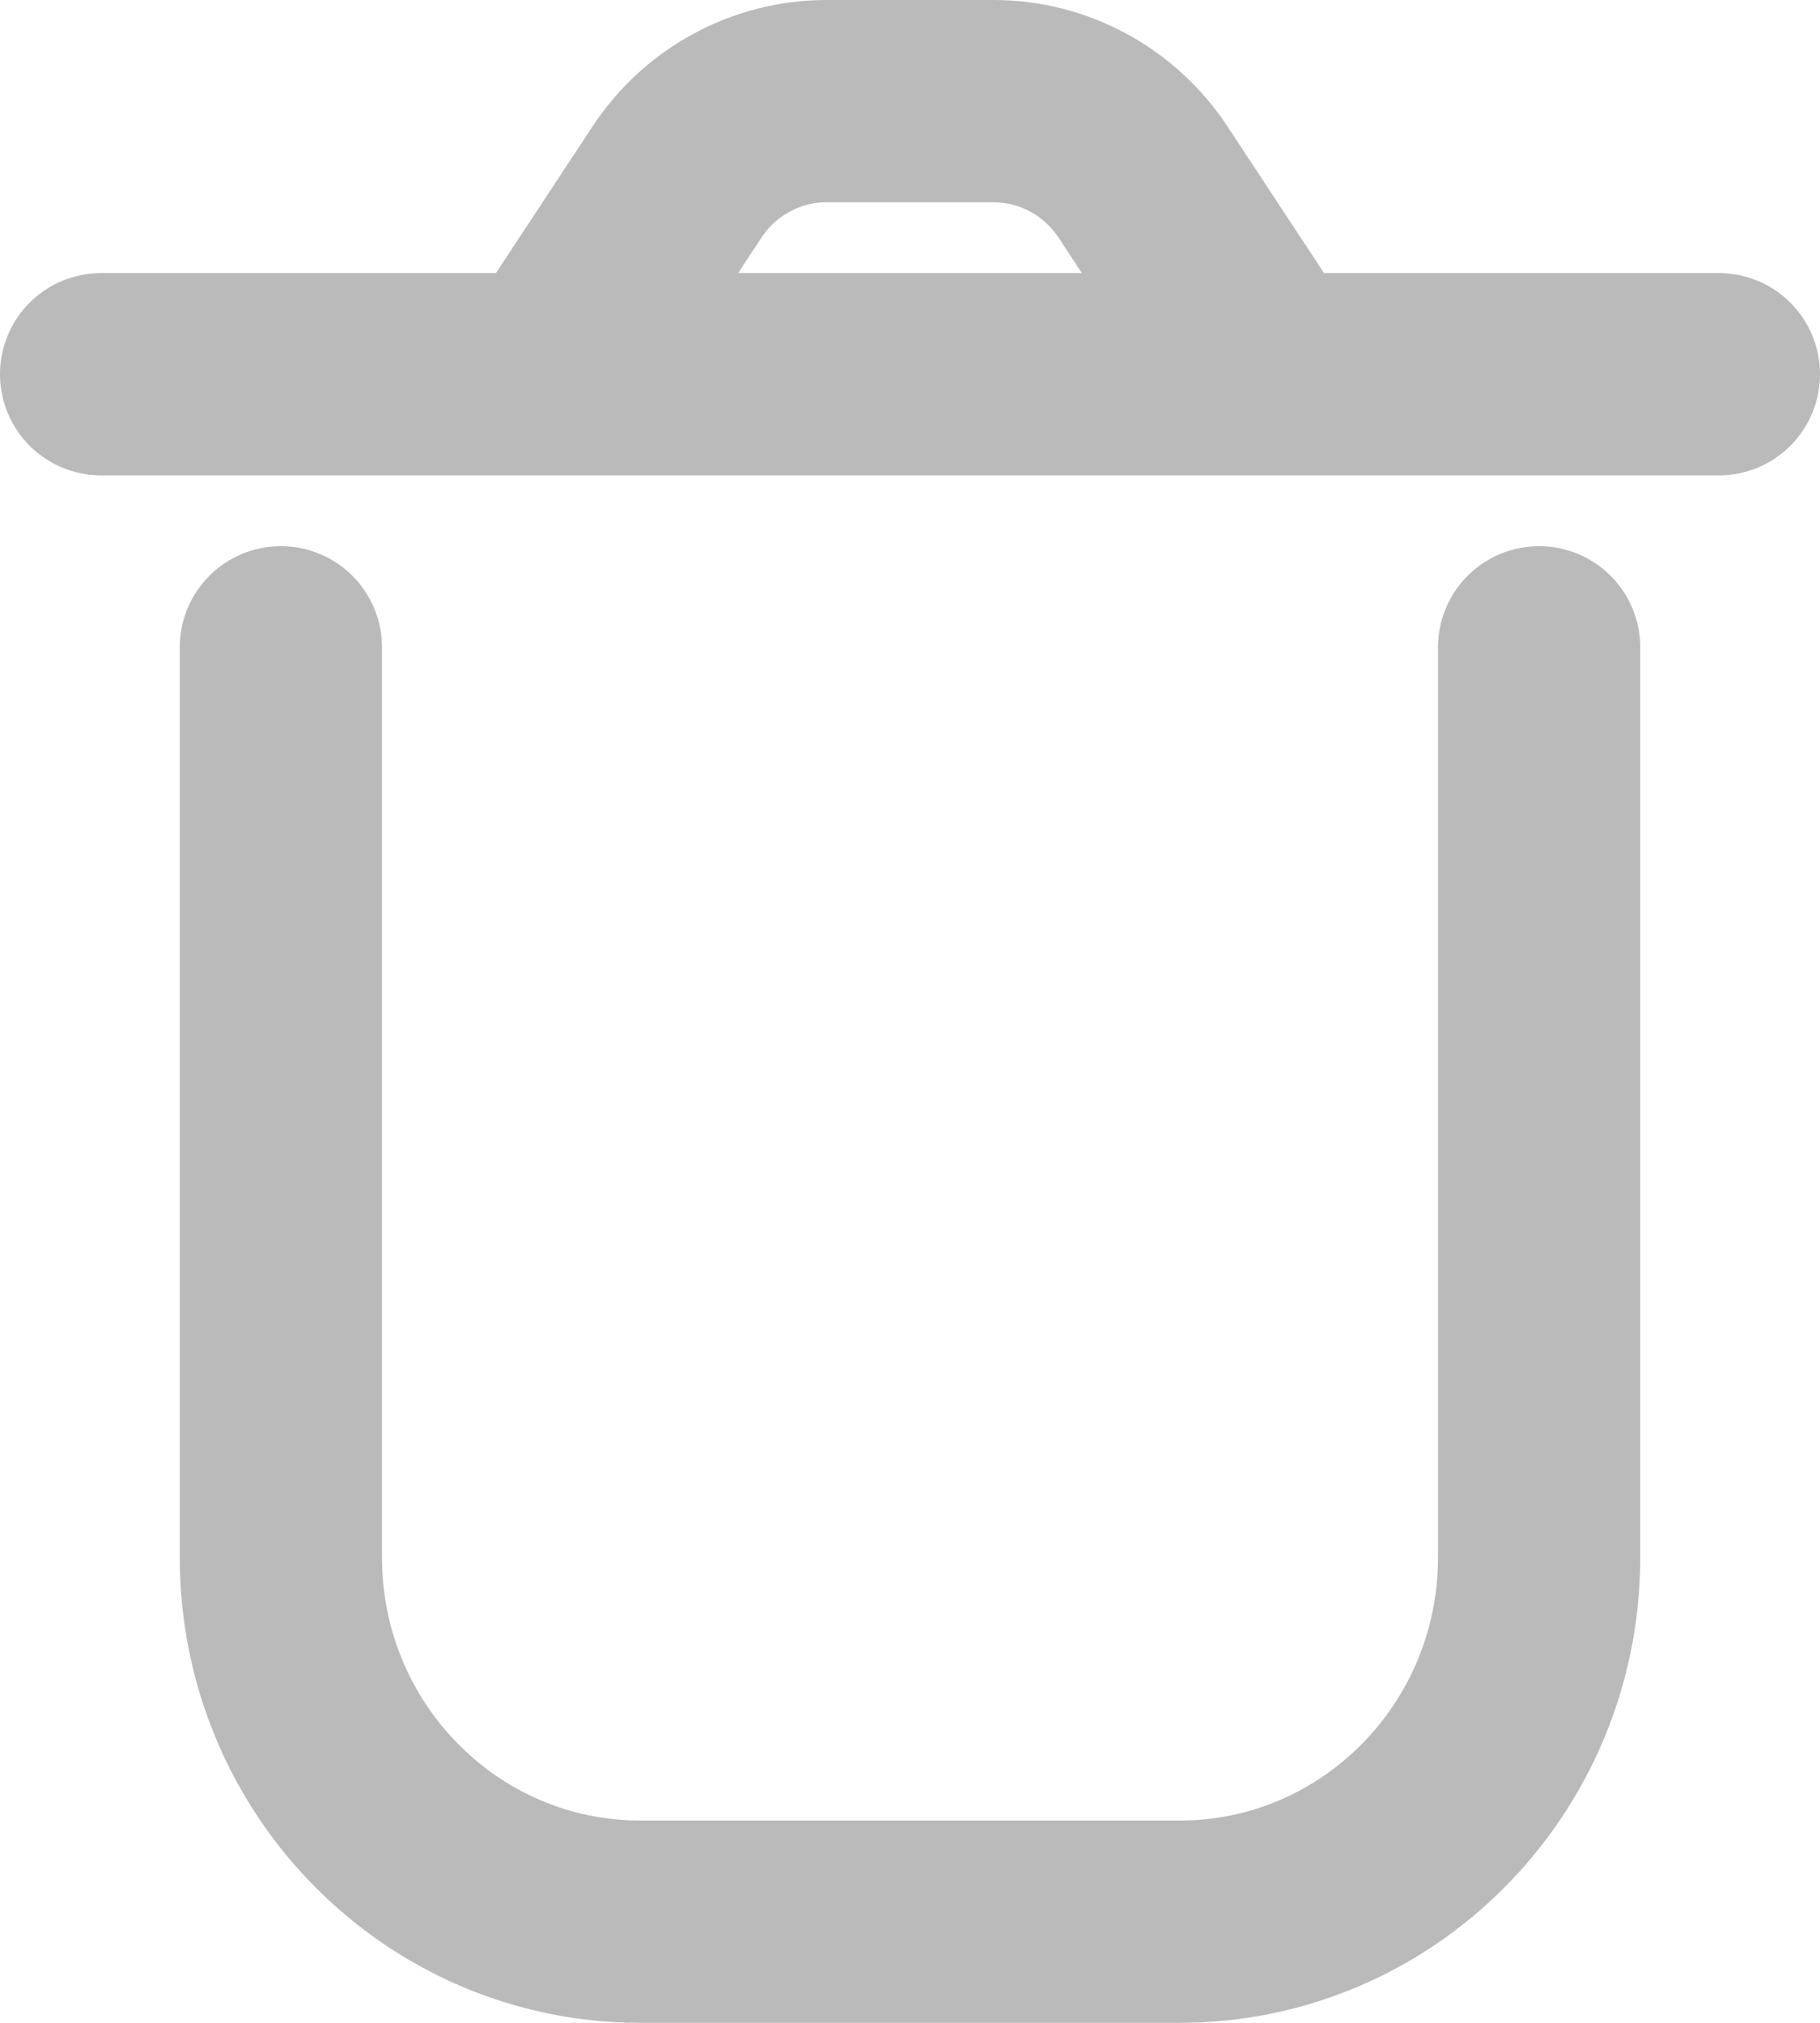 <svg width="18" height="20" viewBox="0 0 18 20" fill="none" xmlns="http://www.w3.org/2000/svg">
<path d="M2.778 6.4V15.4C2.778 17.388 4.37 19 6.333 19H11.667C13.63 19 15.222 17.388 15.222 15.4V6.4M12.556 3.7L11.306 1.802C10.976 1.301 10.421 1 9.826 1H8.174C7.579 1 7.024 1.301 6.694 1.802L5.444 3.7M12.556 3.7H5.444M12.556 3.7H17M5.444 3.7H1" stroke="#BABABA" stroke-width="2" stroke-linecap="round" stroke-linejoin="round"/>
</svg>
